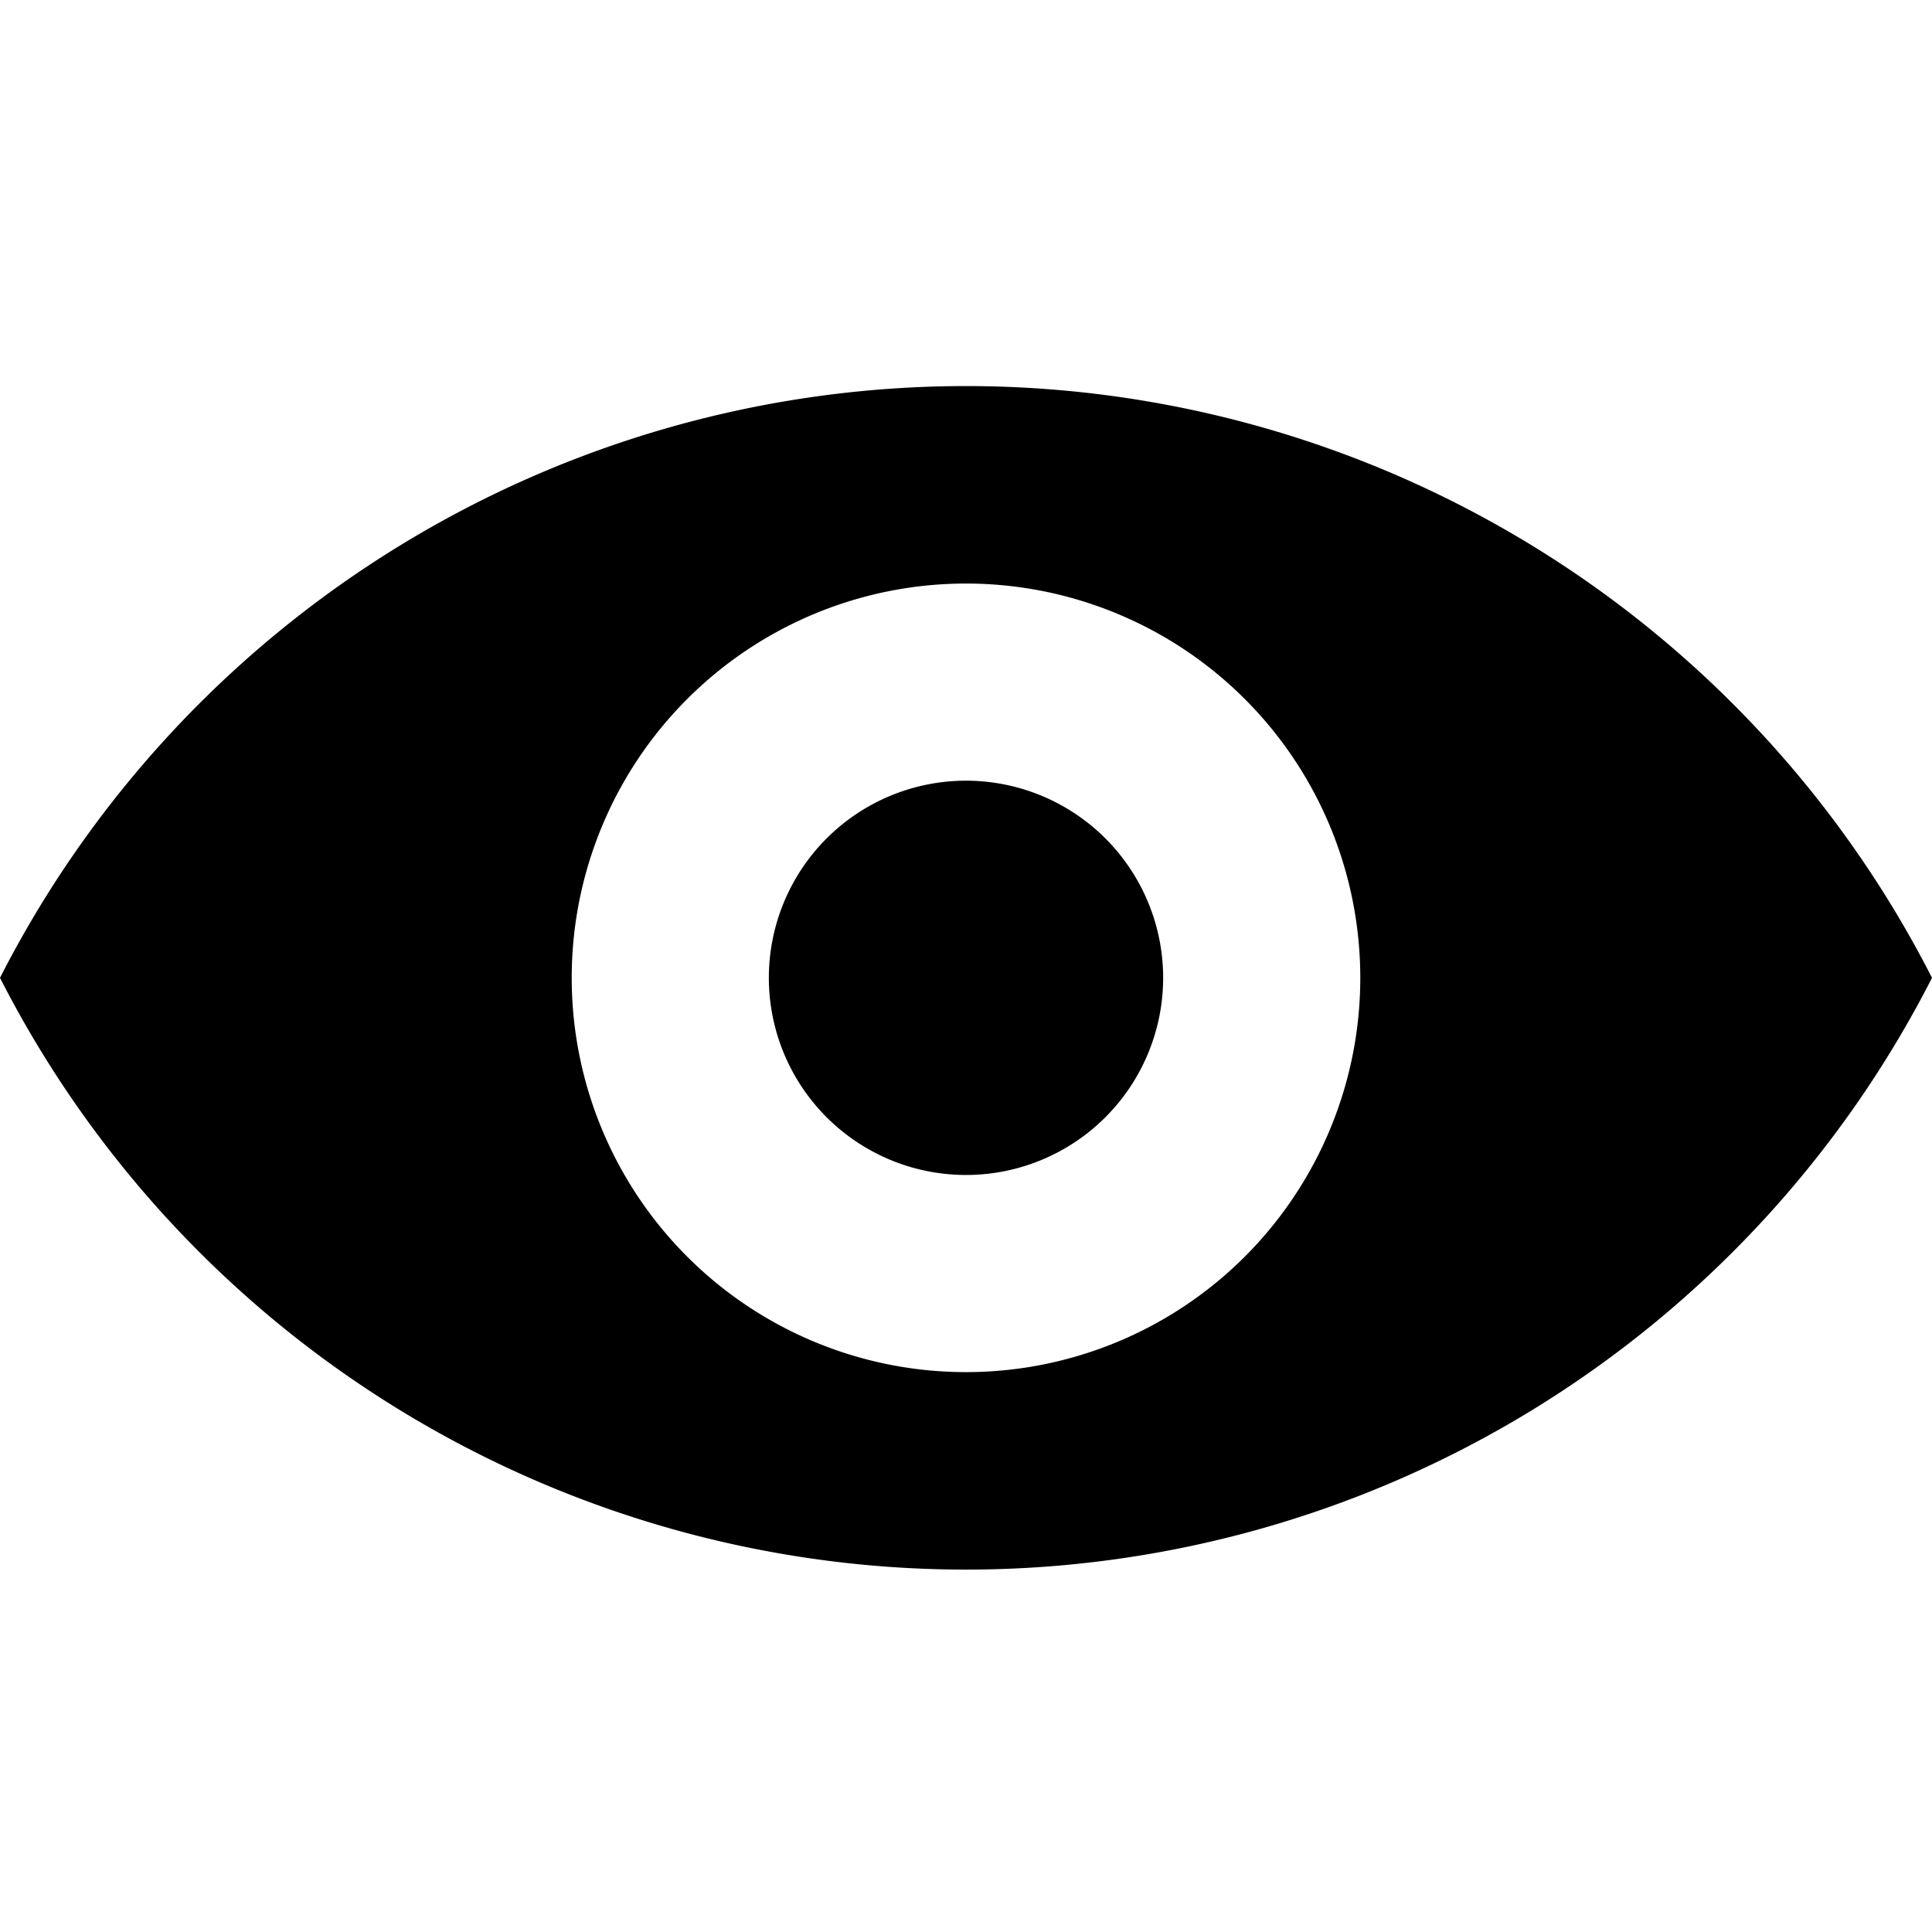 <svg xmlns="http://www.w3.org/2000/svg" viewBox="0 0 24 24"><path fill="currentColor" fill-rule="evenodd" d="M0 12.147a13.47 13.47 0 0 1 24 0 13.47 13.47 0 0 1-24 0zm12 4.898a4.898 4.898 0 1 0 0-9.796 4.898 4.898 0 0 0 0 9.796zm0-2.449a2.449 2.449 0 1 1 0-4.898 2.449 2.449 0 0 1 0 4.898z"/></svg>
